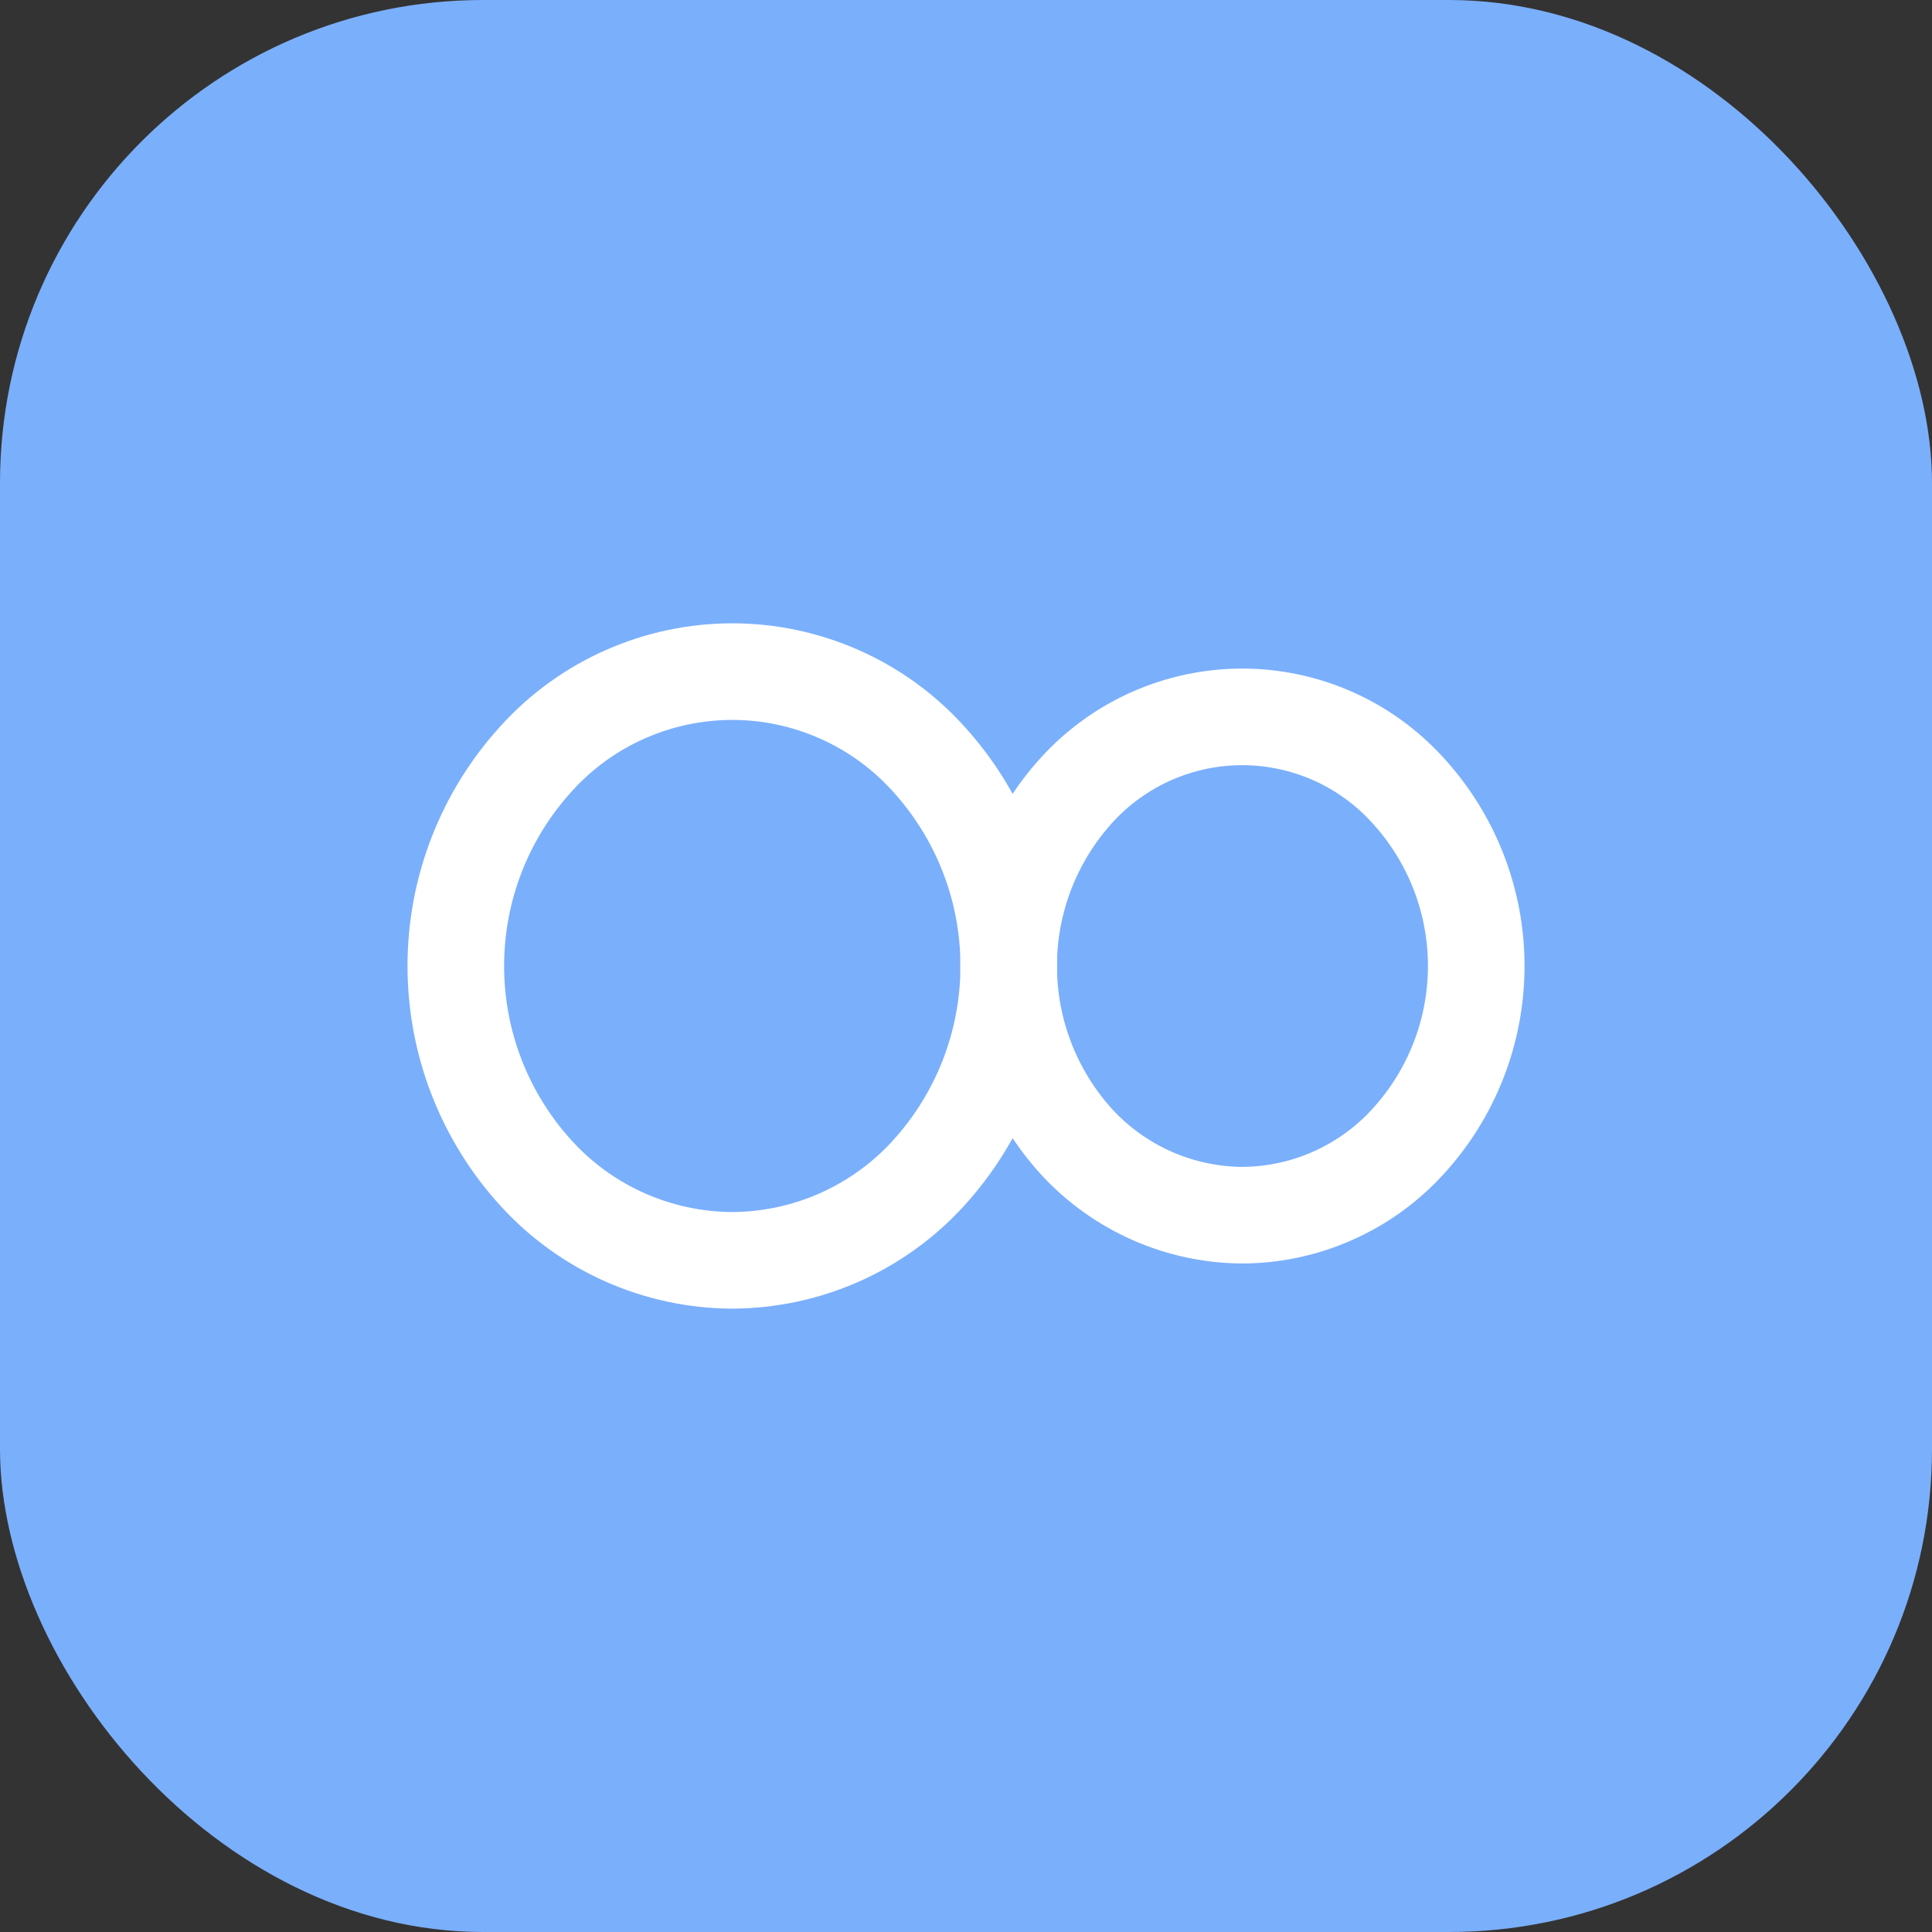 <svg width="40" height="40" viewBox="0 0 40 40" fill="none" xmlns="http://www.w3.org/2000/svg">
<rect x="0" y="0" width="40" height="40" fill="#333333" stroke="none"/>
<rect width="40" height="40" rx="10" fill="#7AAFFC"/>
<path d="M25.718 25.159C25.074 25.155 24.438 25.018 23.849 24.758C23.261 24.497 22.732 24.119 22.295 23.646C21.387 22.649 20.883 21.349 20.883 20C20.883 18.651 21.387 17.351 22.295 16.354C22.729 15.878 23.258 15.497 23.847 15.237C24.436 14.977 25.074 14.842 25.718 14.842C26.362 14.842 26.999 14.977 27.589 15.237C28.178 15.497 28.706 15.878 29.14 16.354C30.056 17.348 30.564 18.649 30.564 20C30.564 21.351 30.056 22.652 29.14 23.646C28.705 24.121 28.176 24.5 27.587 24.76C26.998 25.021 26.362 25.157 25.718 25.159V25.159Z" stroke="white" stroke-width="2" stroke-linecap="round" stroke-linejoin="round"/>
<path d="M15.156 26.094C14.395 26.09 13.644 25.929 12.948 25.622C12.252 25.314 11.628 24.866 11.114 24.306C10.035 23.131 9.437 21.595 9.437 20C9.437 18.405 10.035 16.869 11.114 15.694C11.627 15.13 12.251 14.68 12.948 14.373C13.645 14.065 14.399 13.905 15.161 13.905C15.923 13.905 16.676 14.065 17.373 14.373C18.07 14.68 18.695 15.13 19.208 15.694C20.286 16.869 20.885 18.405 20.885 20C20.885 21.595 20.286 23.131 19.208 24.306C18.692 24.868 18.066 25.316 17.369 25.624C16.671 25.931 15.918 26.091 15.156 26.094Z" stroke="white" stroke-width="2" stroke-linecap="round" stroke-linejoin="round"/>
</svg>
